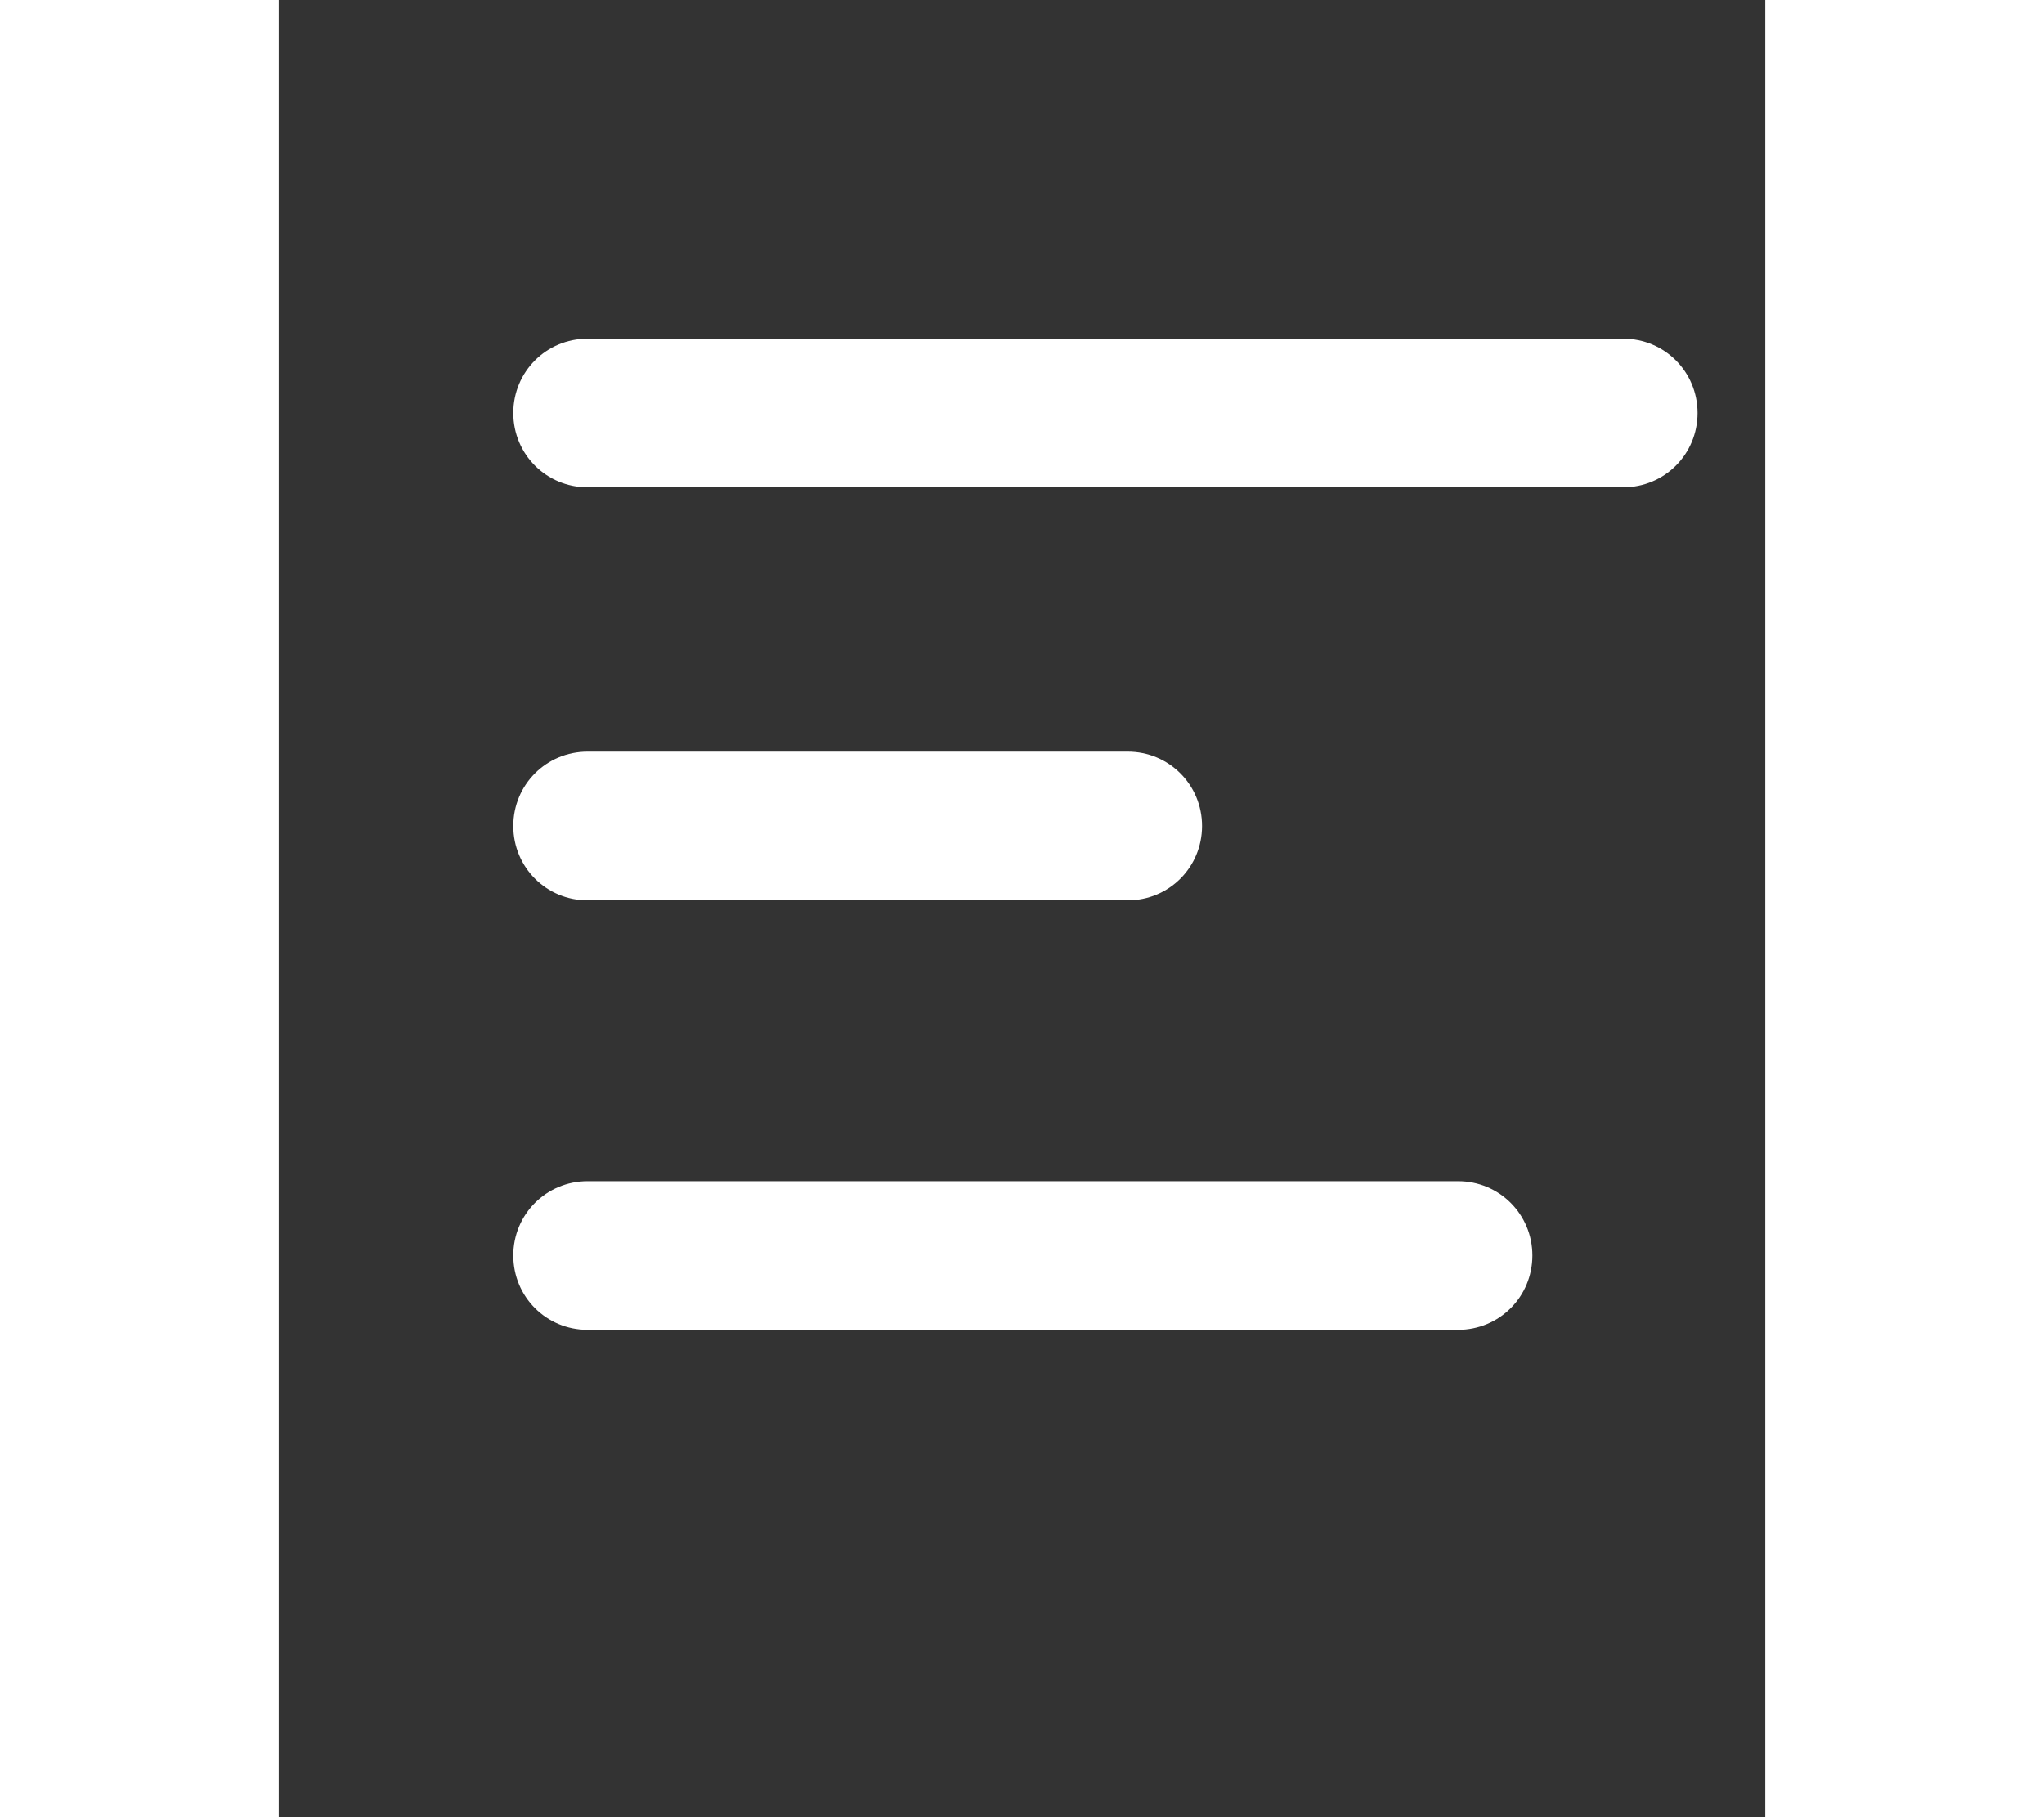 <svg xmlns="http://www.w3.org/2000/svg" xmlns:xlink="http://www.w3.org/1999/xlink" version="1.1" x="0px" y="0px" viewBox="0 0 90 110" style="enable-background:new 0 0 80 80;" xml:space="preserve" width="18" height="16" fill="white"><rect x="0" y="0" width="90" height="110" fill="#333333" stroke="none"/><g><path d="M81.4,20.5H18.7c-2.5,0-4.5,2-4.5,4.5s2,4.5,4.5,4.5h62.7c2.5,0,4.5-2,4.5-4.5S83.9,20.5,81.4,20.5z"/><path d="M18.7,54.5h32.7c2.5,0,4.5-2,4.5-4.5s-2-4.5-4.5-4.5H18.7c-2.5,0-4.5,2-4.5,4.5S16.2,54.5,18.7,54.5z"/><path d="M71.4,71.5H18.7c-2.5,0-4.5,2-4.5,4.5s2,4.5,4.5,4.5h52.7c2.5,0,4.5-2,4.5-4.5S73.9,71.5,71.4,71.5z"/></g></svg>